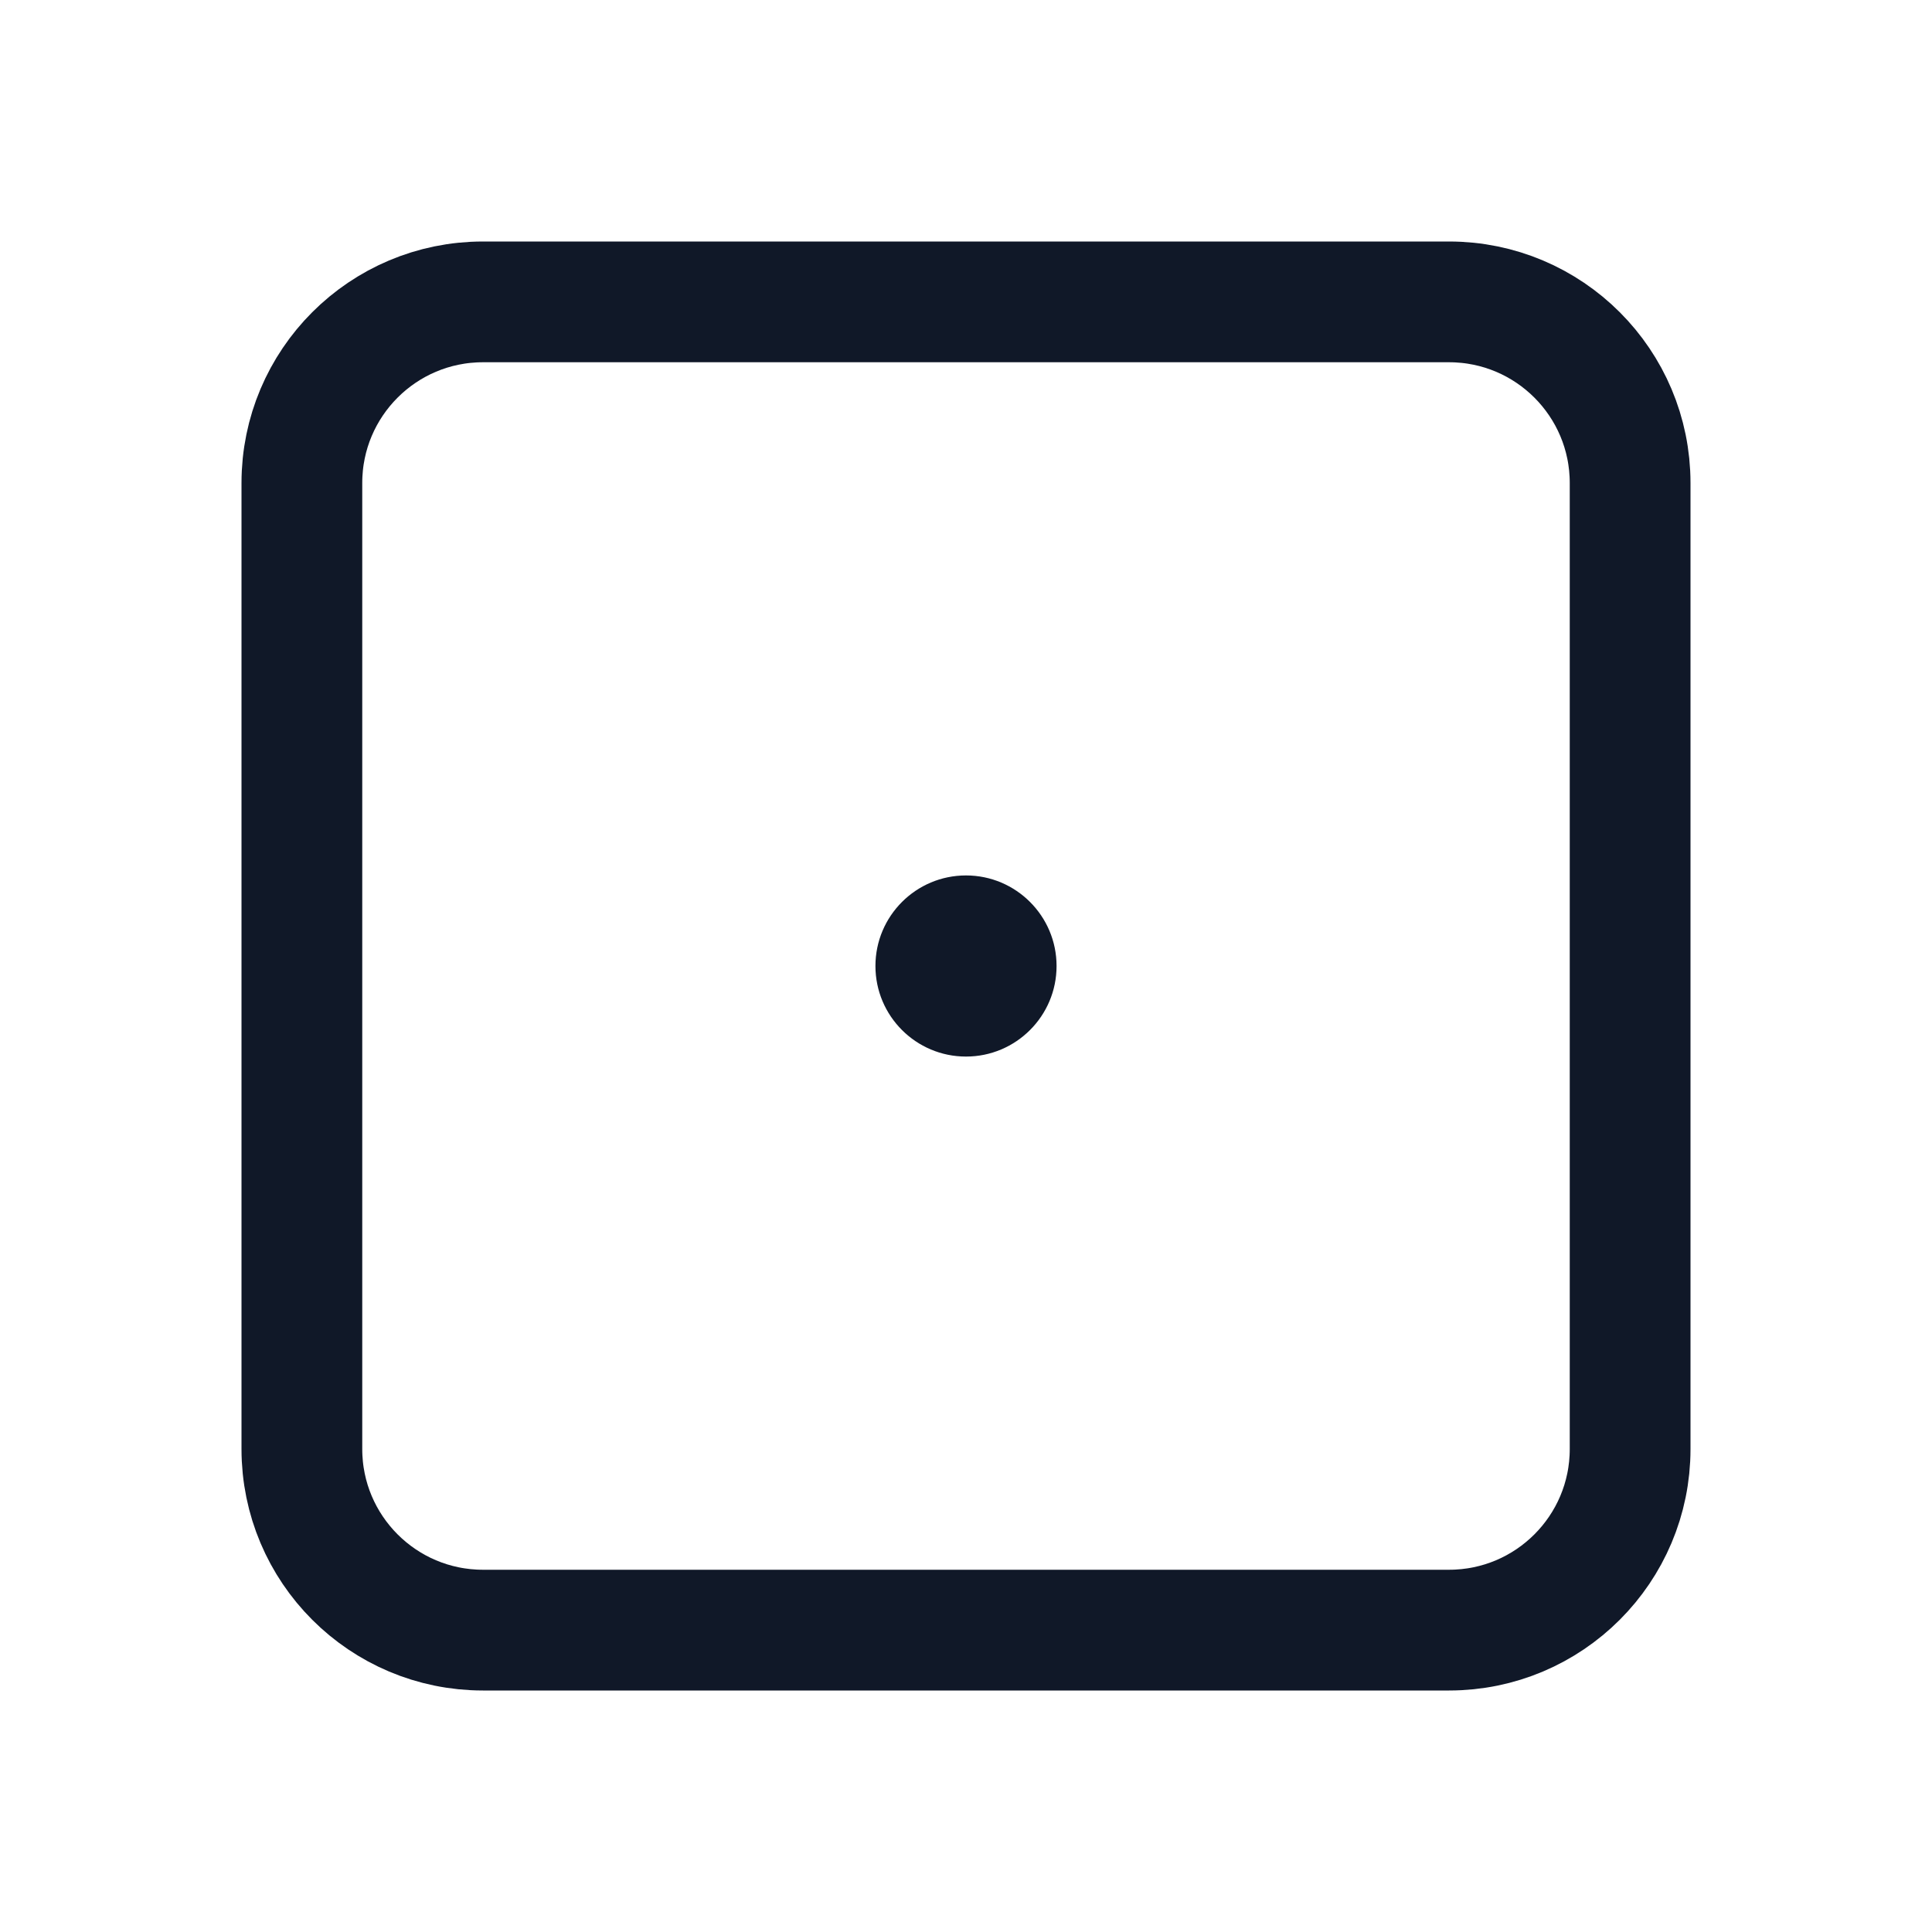 <svg width="32" height="32" viewBox="0 0 32 32" fill="none" xmlns="http://www.w3.org/2000/svg"><g id="Icon-DiceOne"><g clip-path="url(#clip0_11_3140)"><g id="size=md (32px)"><g id="DiceOne"><path id="Vector" d="M24 5H8C6.343 5 5 6.343 5 8V24C5 25.657 6.343 27 8 27H24C25.657 27 27 25.657 27 24V8C27 6.343 25.657 5 24 5Z" stroke="#101828" stroke-width="2" stroke-linecap="round" stroke-linejoin="round"/><path id="Vector_2" d="M16 17.5C16.828 17.5 17.5 16.828 17.5 16C17.5 15.172 16.828 14.5 16 14.5C15.172 14.5 14.5 15.172 14.5 16C14.5 16.828 15.172 17.5 16 17.5Z" fill="#101828"/></g></g></g></g><defs><clipPath id="clip0_11_3140"><rect width="32" height="32" rx="5" fill="white"/></clipPath></defs></svg>